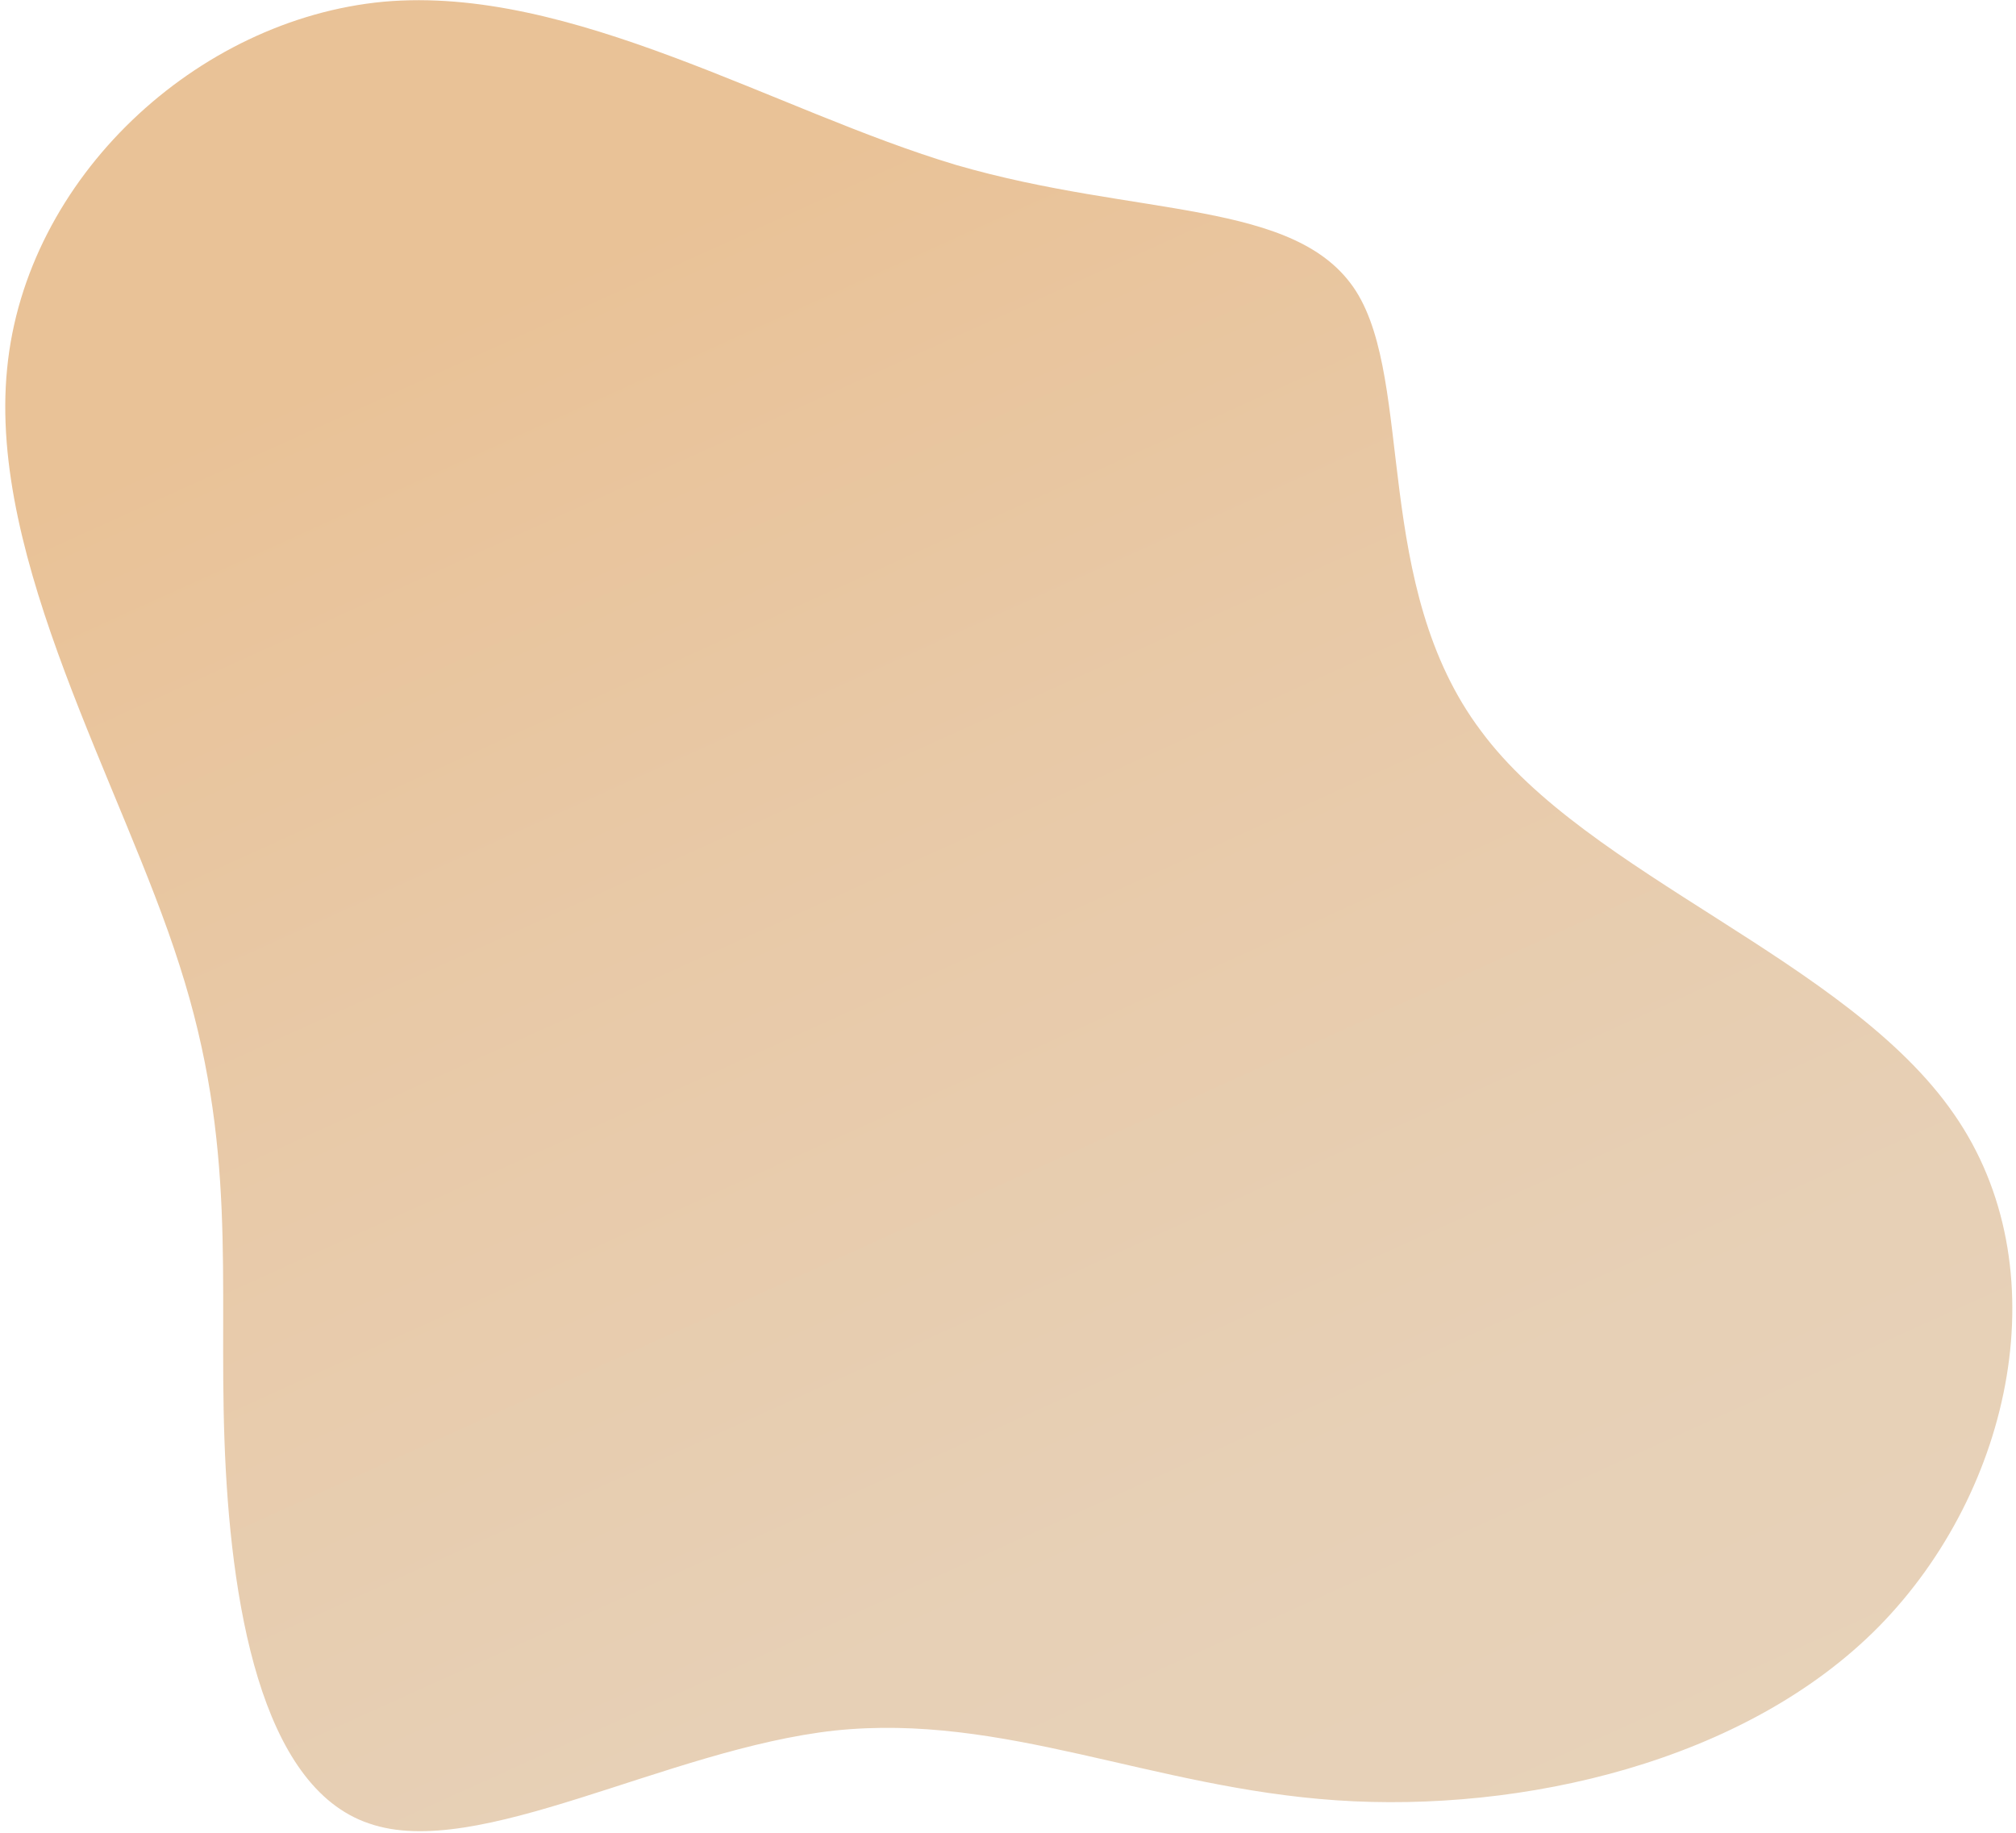 <svg  viewBox="0 0 319 290" fill="none" xmlns="http://www.w3.org/2000/svg">
<path d="M234.334 115.644C251.23 138.555 292.328 151.845 309.186 176.285C325.994 200.432 318.563 235.729 297.304 257.363C276.163 278.814 240.79 286.858 211.473 284.862C182.157 282.867 158.78 271.014 132.075 273.825C105.537 276.746 75.554 294.513 58.403 288.526C41.134 282.721 36.411 253.235 35.514 227.794C34.616 202.352 37.593 181.245 28.407 152.738C19.388 124.34 -1.913 88.722 1.127 58.335C4.048 28.129 31.142 3.044 60.692 0.272C90.41 -2.391 122.633 17.551 151.273 26.097C180.031 34.462 205.205 31.43 214.569 46.071C223.765 60.603 217.151 92.806 234.334 115.644Z" fill="url(#paint0_linear_631_1654)"/>
<defs>
<linearGradient id="paint0_linear_631_1654" x1="239" y1="303.5" x2="115.417" y2="30.353" gradientUnits="userSpaceOnUse">
<stop offset="0.003" stop-color="#E7D2B9"/>
<stop offset="0.26" stop-color="#E7D0B6"/>
<stop offset="0.667" stop-color="#E8C9A7"/>
<stop offset="1" stop-color="#E9C297"/>
</linearGradient>
</defs>
</svg>
